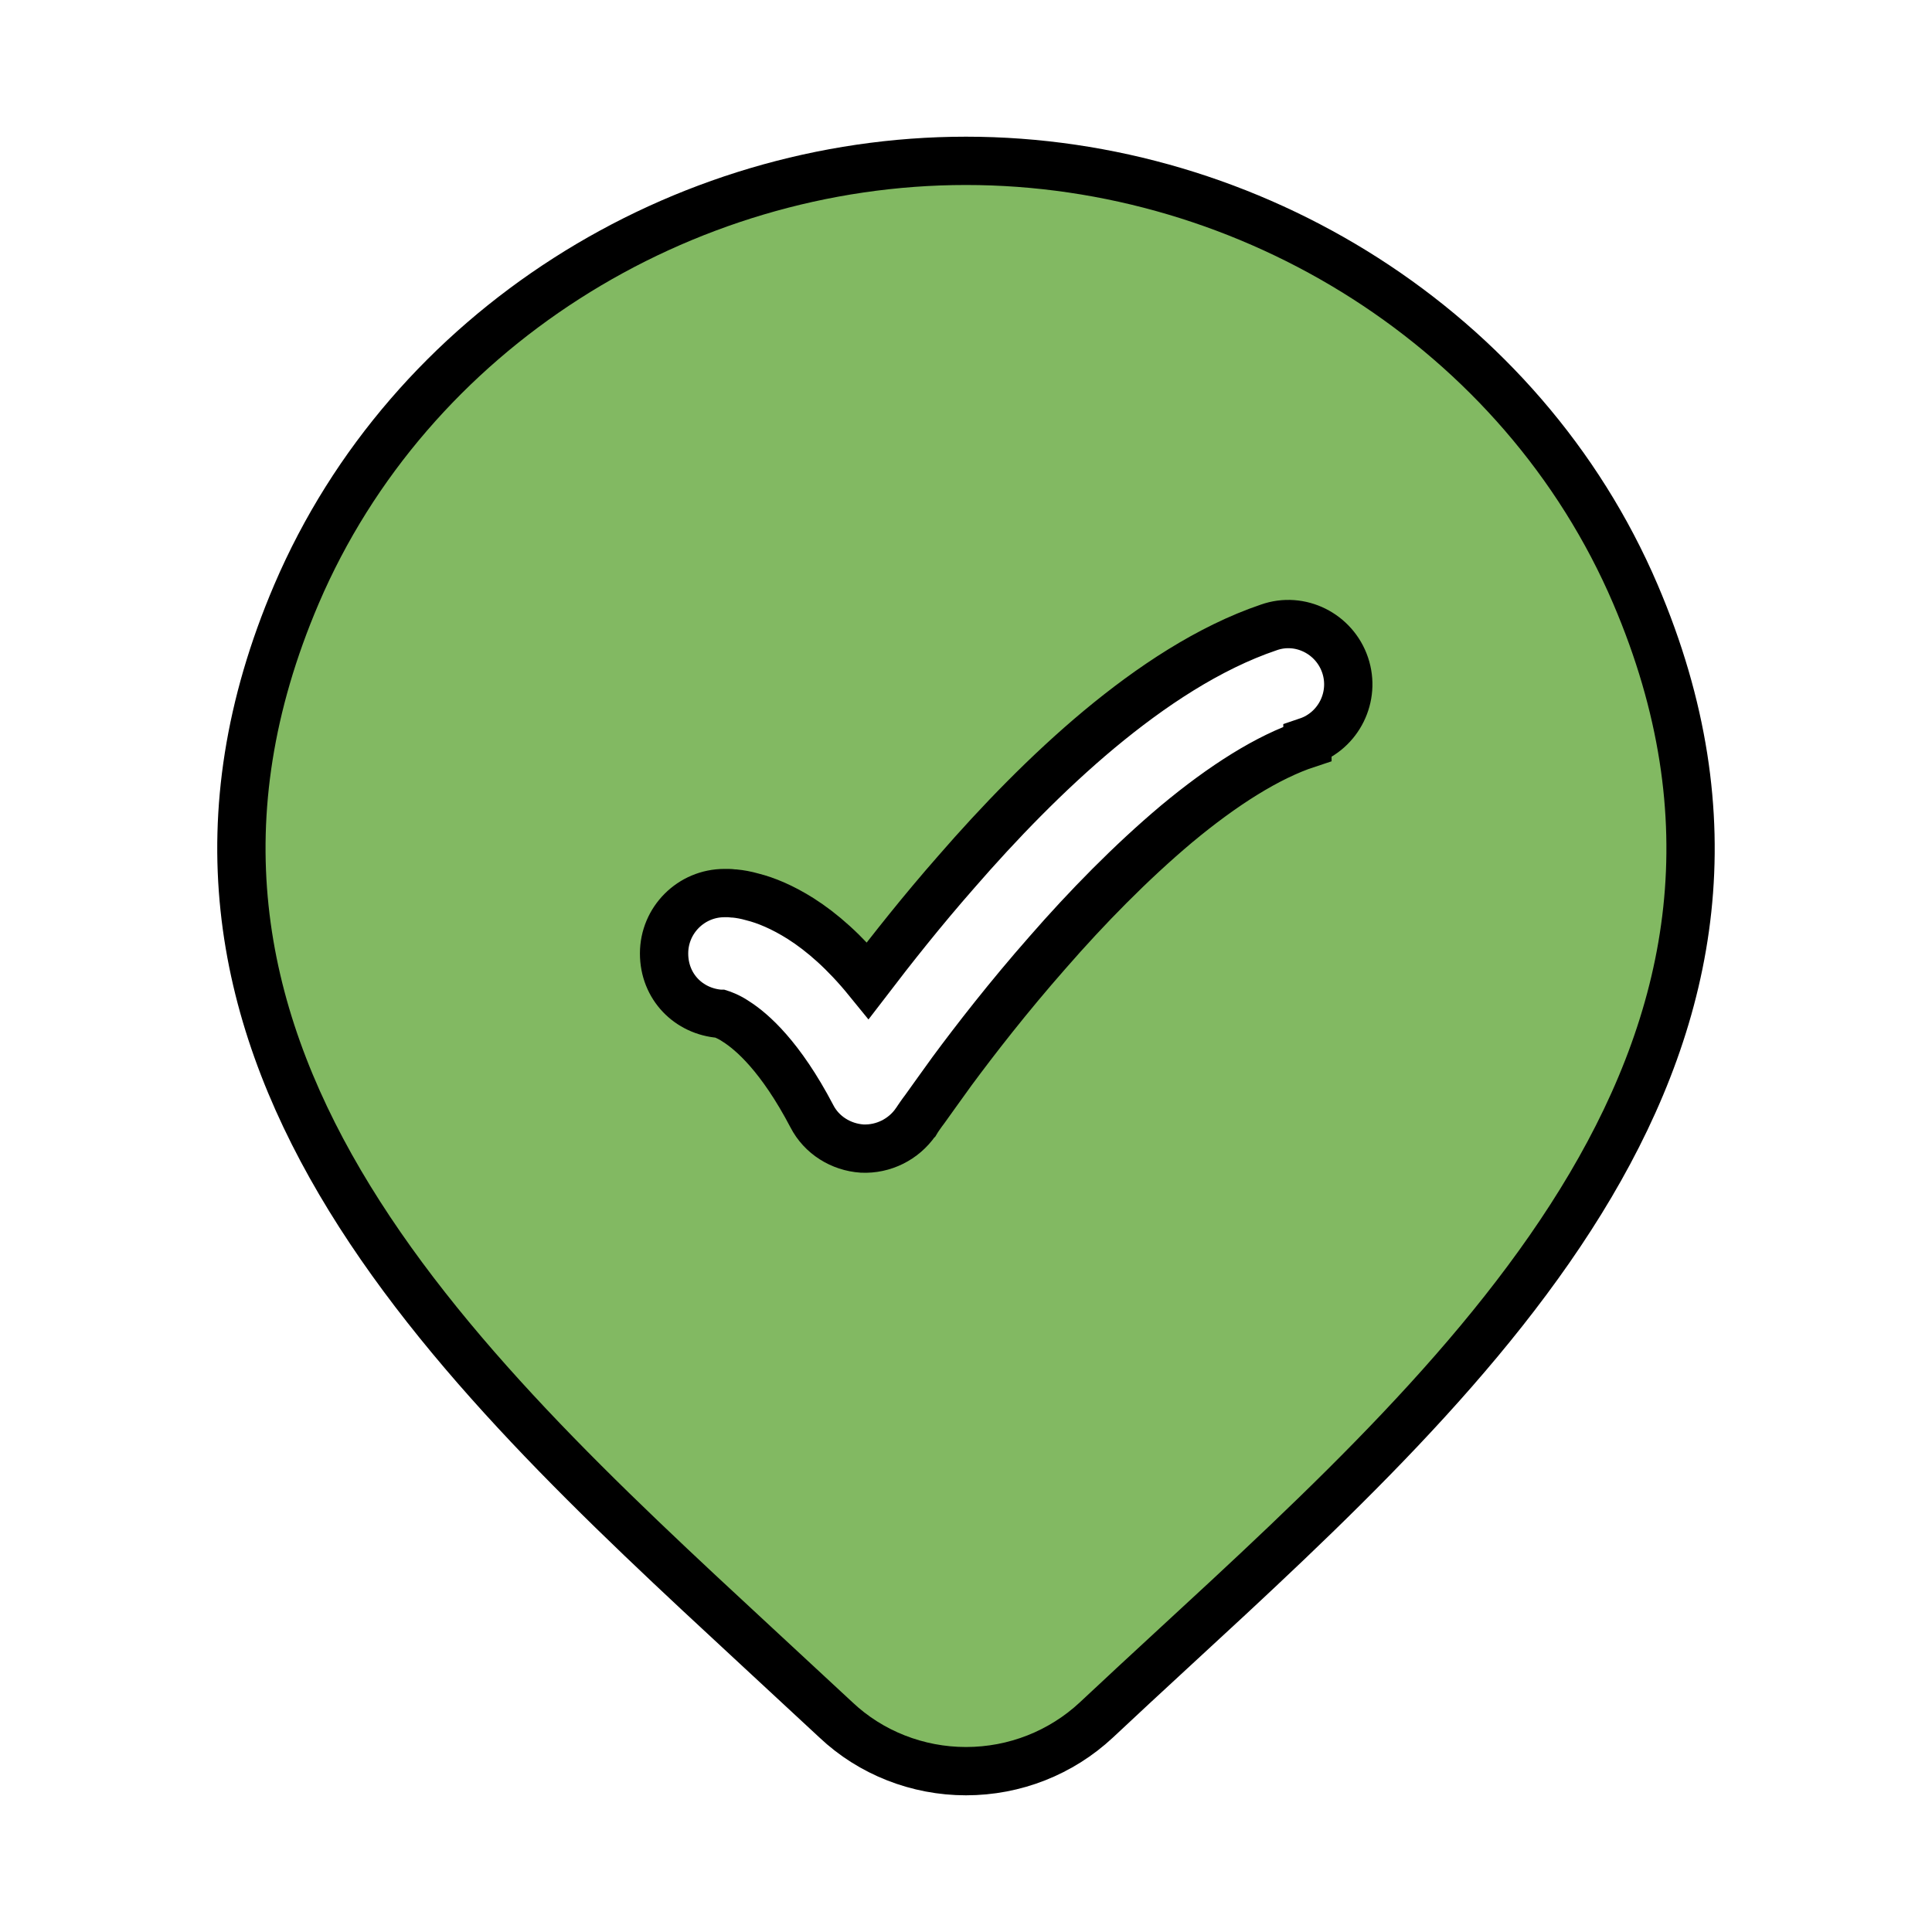 <svg width="40" height="40" viewBox="0 0 40 40" fill="none" xmlns="http://www.w3.org/2000/svg">
<path fill-rule="evenodd" clip-rule="evenodd" d="M19.999 36.67C21.009 36.67 21.969 36.29 22.699 35.61C23.199 35.14 23.719 34.66 24.239 34.18C30.599 28.32 37.849 21.63 33.859 12.3C31.519 6.83 25.909 3.33 19.999 3.33C14.089 3.33 8.479 6.83 6.139 12.3C2.169 21.59 9.339 28.23 15.659 34.08C16.219 34.6 16.769 35.11 17.309 35.61C18.029 36.29 18.999 36.67 19.999 36.67ZM27.069 15.35C27.719 15.13 28.069 14.42 27.849 13.77C27.629 13.12 26.919 12.76 26.269 12.99C25.029 13.41 23.829 14.21 22.759 15.1C21.679 16 20.669 17.05 19.809 18.04C19.079 18.87 18.459 19.66 17.969 20.3C17.489 19.71 17.019 19.3 16.579 19.02C16.199 18.78 15.859 18.64 15.579 18.57C15.439 18.53 15.319 18.51 15.219 18.5C15.169 18.5 15.129 18.49 15.089 18.49C15.069 18.49 15.059 18.49 15.039 18.49H15.019H15.009H14.999C14.309 18.49 13.749 19.05 13.749 19.74C13.749 20.43 14.259 20.94 14.909 20.99H14.919C14.919 20.99 15.079 21.04 15.239 21.15C15.569 21.36 16.159 21.87 16.809 23.11C17.009 23.5 17.409 23.75 17.849 23.78C18.289 23.8 18.709 23.59 18.959 23.23L18.969 23.22L18.999 23.17C18.999 23.17 19.079 23.05 19.149 22.96C19.279 22.78 19.469 22.51 19.709 22.18C20.189 21.53 20.879 20.64 21.689 19.72C22.499 18.79 23.419 17.85 24.359 17.06C25.319 16.26 26.249 15.67 27.069 15.4V15.35Z" fill="#82B962"/>
<path d="M15.089 18.49C15.129 18.49 15.169 18.5 15.219 18.5C15.319 18.51 15.439 18.53 15.579 18.57C15.859 18.64 16.199 18.78 16.579 19.02C17.019 19.3 17.489 19.71 17.969 20.3C18.459 19.66 19.079 18.87 19.809 18.04C20.669 17.05 21.679 16 22.759 15.1C23.829 14.21 25.029 13.41 26.269 12.99C26.919 12.76 27.629 13.12 27.849 13.77C28.069 14.42 27.719 15.13 27.069 15.35V15.4C26.249 15.67 25.319 16.26 24.359 17.06C23.419 17.85 22.499 18.79 21.689 19.72C20.879 20.64 20.189 21.53 19.709 22.18C19.469 22.51 19.279 22.78 19.149 22.96C19.079 23.05 18.999 23.17 18.999 23.17L18.969 23.22L18.959 23.23C18.709 23.59 18.289 23.8 17.849 23.78C17.409 23.75 17.009 23.5 16.809 23.11C16.159 21.87 15.569 21.36 15.239 21.15C15.079 21.04 14.919 20.99 14.919 20.99H14.909C14.259 20.94 13.749 20.43 13.749 19.74C13.749 19.05 14.309 18.49 14.999 18.49M15.089 18.49C15.069 18.49 15.059 18.49 15.039 18.49H15.019H15.009H14.999M15.089 18.49H14.999M19.999 36.67C21.009 36.67 21.969 36.29 22.699 35.61C23.199 35.14 23.719 34.66 24.239 34.18C30.599 28.32 37.849 21.63 33.859 12.3C31.519 6.83 25.909 3.33 19.999 3.33C14.089 3.33 8.479 6.83 6.139 12.3C2.169 21.59 9.339 28.23 15.659 34.08C16.219 34.6 16.769 35.11 17.309 35.61C18.029 36.29 18.999 36.67 19.999 36.67Z" stroke="black"/>
</svg>
